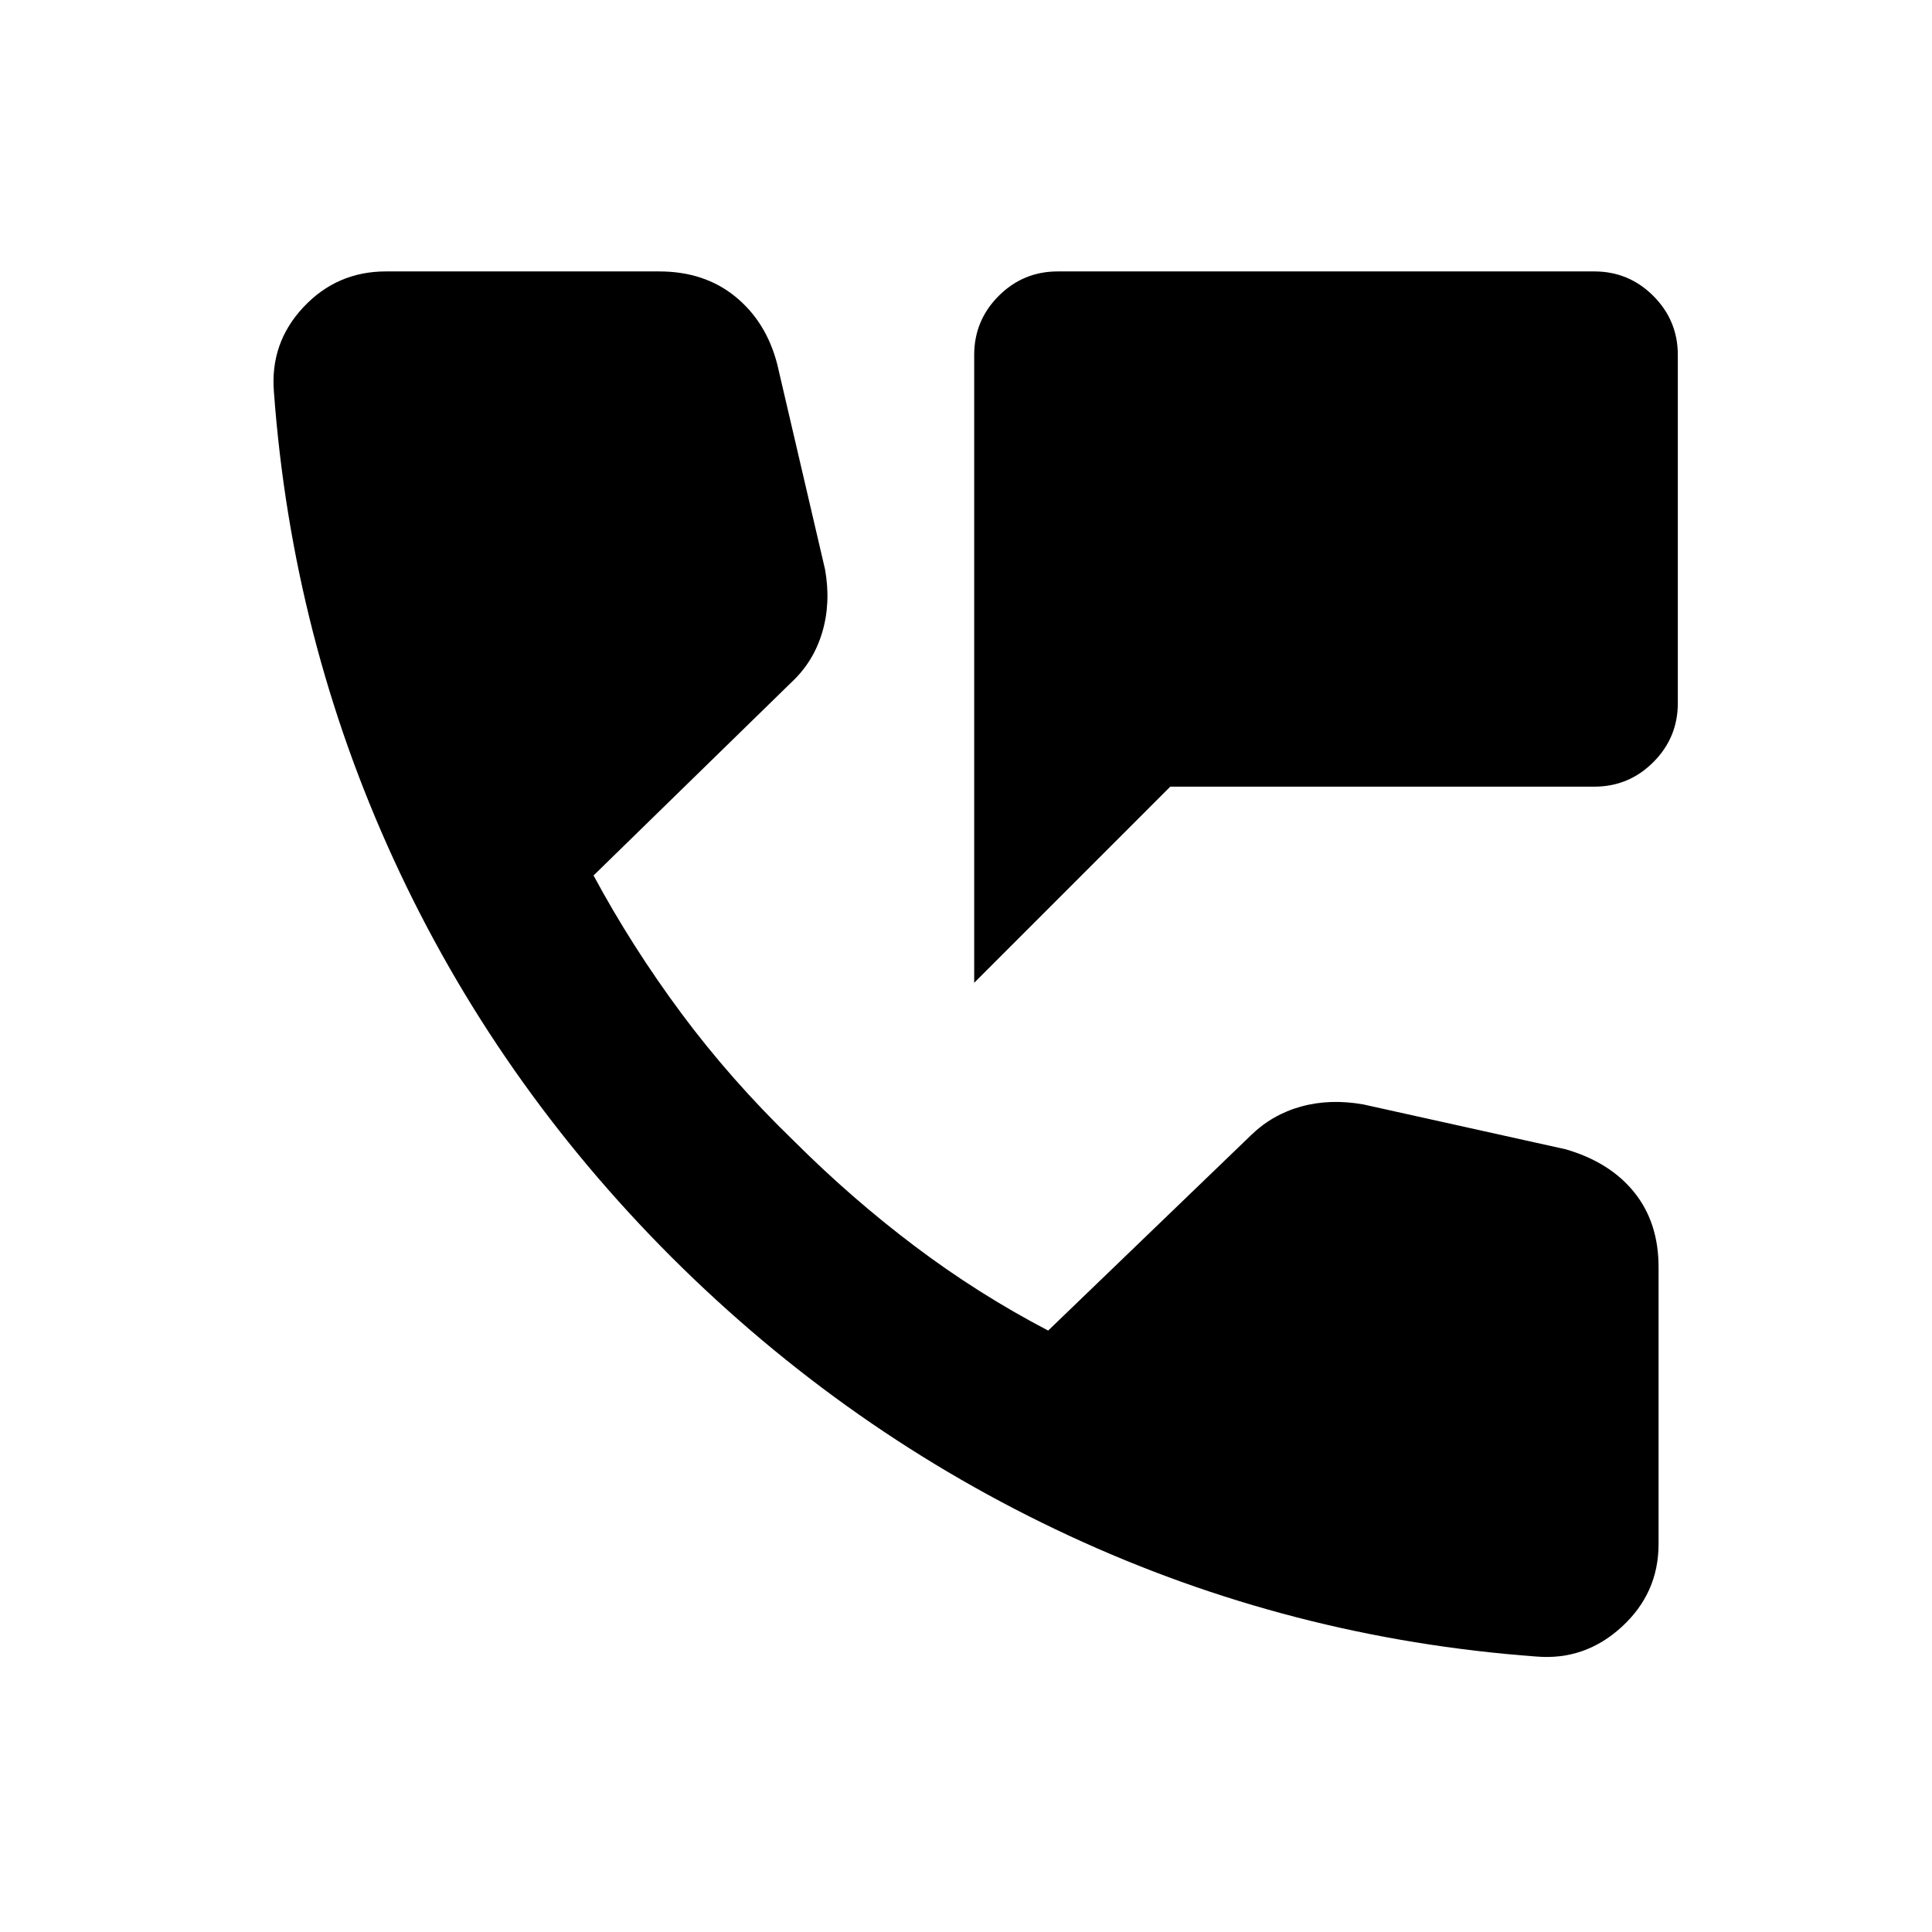 <svg xmlns="http://www.w3.org/2000/svg" height="20" viewBox="0 -960 960 960" width="20"><path d="M484.07-471.67v-311.96q0-17.15 12.17-29.33 12.17-12.17 29.33-12.17H792.2q17.15 0 29.32 12.17 12.18 12.18 12.18 29.33v173.02q0 17.15-12.18 29.33-12.17 12.17-29.32 12.17H581.5l-97.43 97.44Zm279.41 334.8q-122.44-9-232.37-60.1-109.94-51.1-197.37-138.29-87.44-87.44-138.03-197.49-50.6-110.05-59.6-232.49-2-24.35 14.65-42.12 16.65-17.77 41-17.77h135.76q22.5 0 37.87 12.53 15.37 12.53 20.81 33.56l23.76 101.97q2.95 16.59-1.38 31.22-4.34 14.63-15.21 24.78l-98.44 96.09q19.05 35.37 43.61 68.46 24.57 33.09 55.61 63.13 28.81 28.8 60.42 52.63 31.6 23.83 66.26 41.91L621.5-395.8q10.63-10.4 25.02-14.37 14.39-3.98 30.98-1.03l100.54 22.29q22.03 6.43 34.06 21.44 12.03 15.01 12.03 37.04v137.67q0 24.35-18.27 41.12-18.27 16.77-42.38 14.77Z"/></svg>